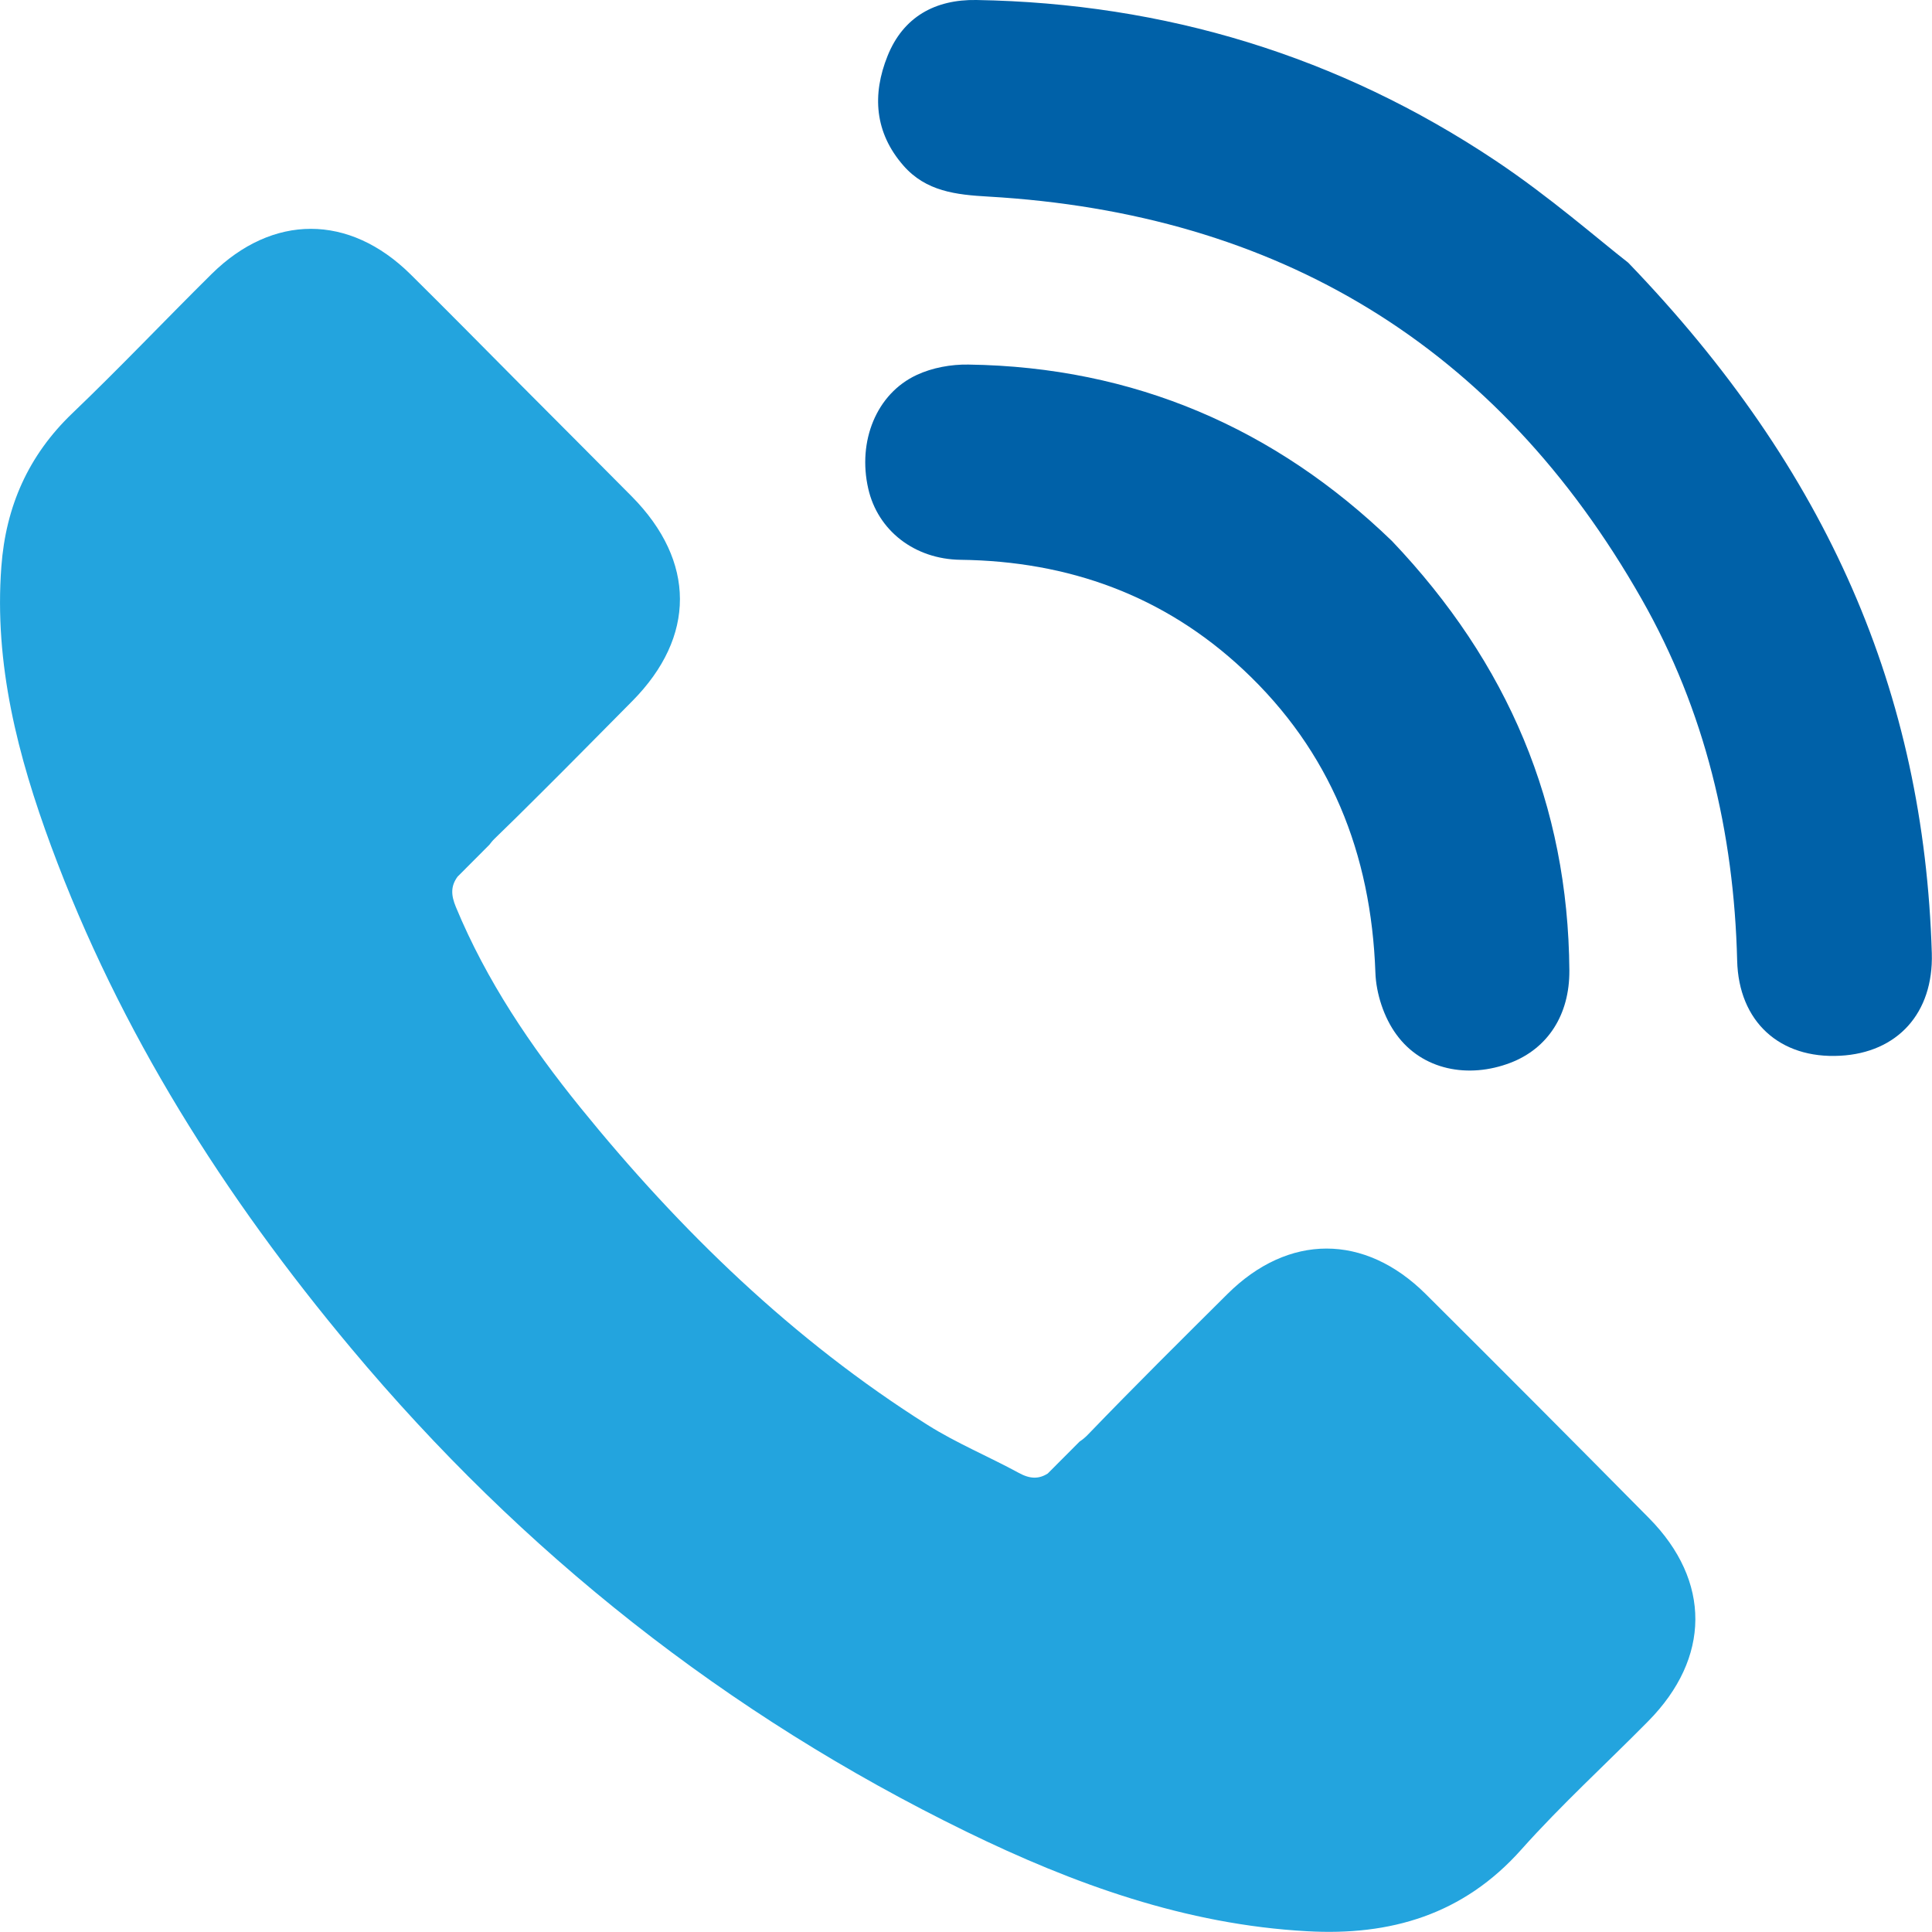 <svg width="1em" height="1em" viewBox="0 0 20 20" fill="none" xmlns="http://www.w3.org/2000/svg">
<path d="M15.749 19.146C16.163 18.682 16.625 18.261 17.062 17.818C17.709 17.163 17.714 16.367 17.071 15.716C16.304 14.94 15.534 14.167 14.76 13.397C14.127 12.767 13.336 12.769 12.706 13.396C12.224 13.875 11.742 14.353 11.271 14.842C11.239 14.876 11.207 14.903 11.176 14.923L10.846 15.254C10.754 15.312 10.663 15.312 10.544 15.246C10.233 15.077 9.903 14.94 9.604 14.752C8.21 13.873 7.041 12.74 6.007 11.464C5.493 10.829 5.036 10.153 4.72 9.391C4.667 9.264 4.666 9.173 4.736 9.076L5.066 8.745C5.082 8.724 5.099 8.702 5.122 8.68C5.267 8.54 5.41 8.399 5.552 8.257C5.886 7.926 6.215 7.59 6.546 7.257C7.204 6.592 7.203 5.811 6.542 5.141C6.167 4.762 5.789 4.385 5.413 4.007C5.025 3.617 4.64 3.225 4.249 2.839C3.615 2.213 2.823 2.212 2.19 2.837C1.708 3.314 1.24 3.808 0.75 4.277C0.293 4.714 0.06 5.243 0.014 5.866C-0.062 6.875 0.185 7.828 0.529 8.759C1.241 10.685 2.324 12.39 3.634 13.956C5.406 16.075 7.525 17.751 10.003 18.961C11.118 19.505 12.275 19.923 13.53 19.992C14.393 20.041 15.148 19.822 15.749 19.146Z" fill="#23A4DE"/>
<path d="M10.025 3.774C9.846 3.771 9.651 3.806 9.489 3.882C9.072 4.076 8.876 4.568 8.988 5.058C9.086 5.491 9.466 5.789 9.944 5.795C11.061 5.809 12.049 6.164 12.87 6.932C13.772 7.776 14.194 8.835 14.238 10.067C14.245 10.286 14.327 10.535 14.456 10.71C14.723 11.077 15.199 11.169 15.636 11.002C16.022 10.854 16.249 10.506 16.246 10.046C16.233 8.33 15.611 6.864 14.41 5.601C13.204 4.435 11.741 3.798 10.025 3.774Z" fill="#0061A8"/>
<path d="M16.855 2.719C18.927 4.87 19.917 7.176 19.998 9.869C20.016 10.488 19.642 10.898 19.049 10.929C18.423 10.963 17.998 10.575 17.983 9.943C17.95 8.617 17.651 7.356 16.995 6.203C15.503 3.576 13.226 2.207 10.23 2.035C9.898 2.016 9.586 1.982 9.352 1.714C9.053 1.372 9.027 0.979 9.188 0.579C9.35 0.175 9.68 -0.007 10.108 0C12.059 0.033 13.858 0.579 15.482 1.663C16.043 2.037 16.555 2.486 16.855 2.719Z" fill="#0061A8"/>
</svg>
